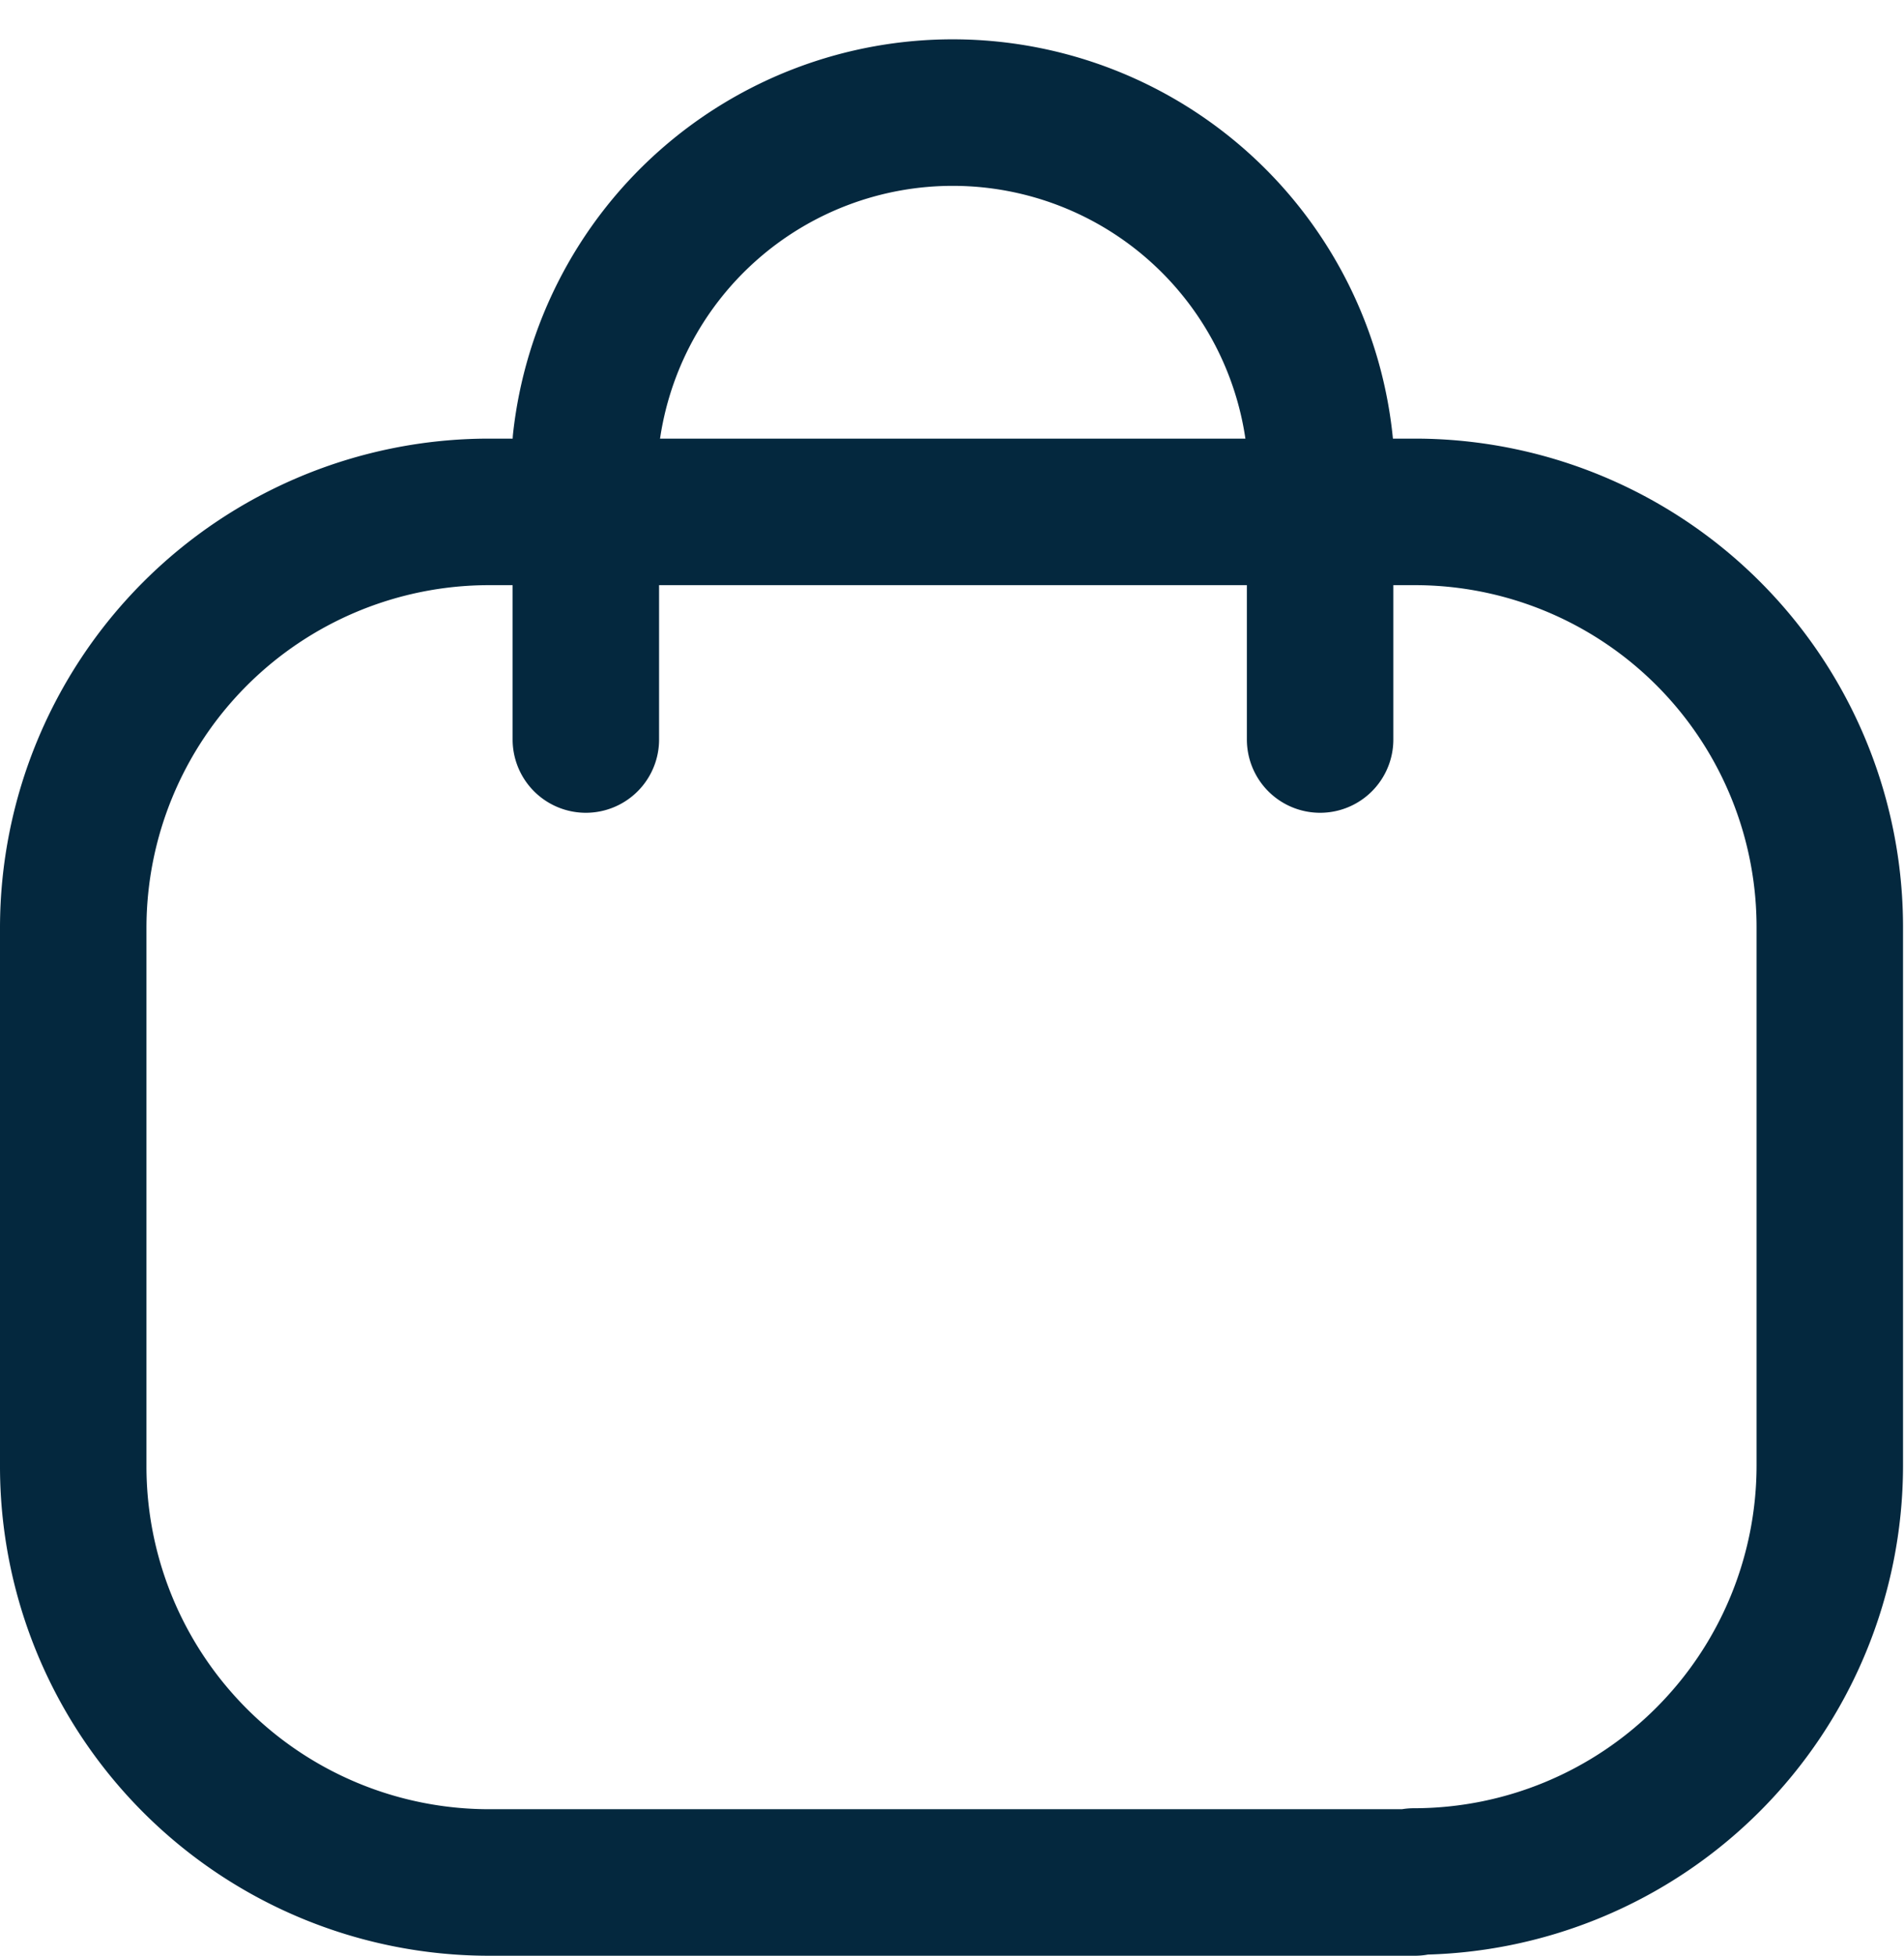 <svg xmlns="http://www.w3.org/2000/svg" viewBox="0 0 19.5 20.02"><defs><style>.cls-1{fill:none;stroke:#04283e;stroke-linecap:round;stroke-linejoin:round;stroke-width:1.5px;}</style></defs><g id="Слой_2" data-name="Слой 2"><g id="Layer_1" data-name="Layer 1"><g id="Iconly_1" data-name="Iconly 1"><g id="Iconly_Light_Bag_2" data-name="Iconly Light Bag 2"><g id="Bag_2-4" data-name="Bag 2-4"><path id="Stroke_1-69" data-name="Stroke 1-69" class="cls-1" d="M13.52,7.57v-3A3.78,3.78,0,0,0,6,4.52H6V7.57"/><path id="Stroke_3-56" data-name="Stroke 3-56" class="cls-1" d="M14.49,19.27H5A4.26,4.26,0,0,1,.75,15h0V9.5A4.26,4.26,0,0,1,5,5.24h9.48a4.25,4.25,0,0,1,4.26,4.25h0V15a4.26,4.26,0,0,1-4.26,4.26Z"/></g></g></g></g></g></svg>